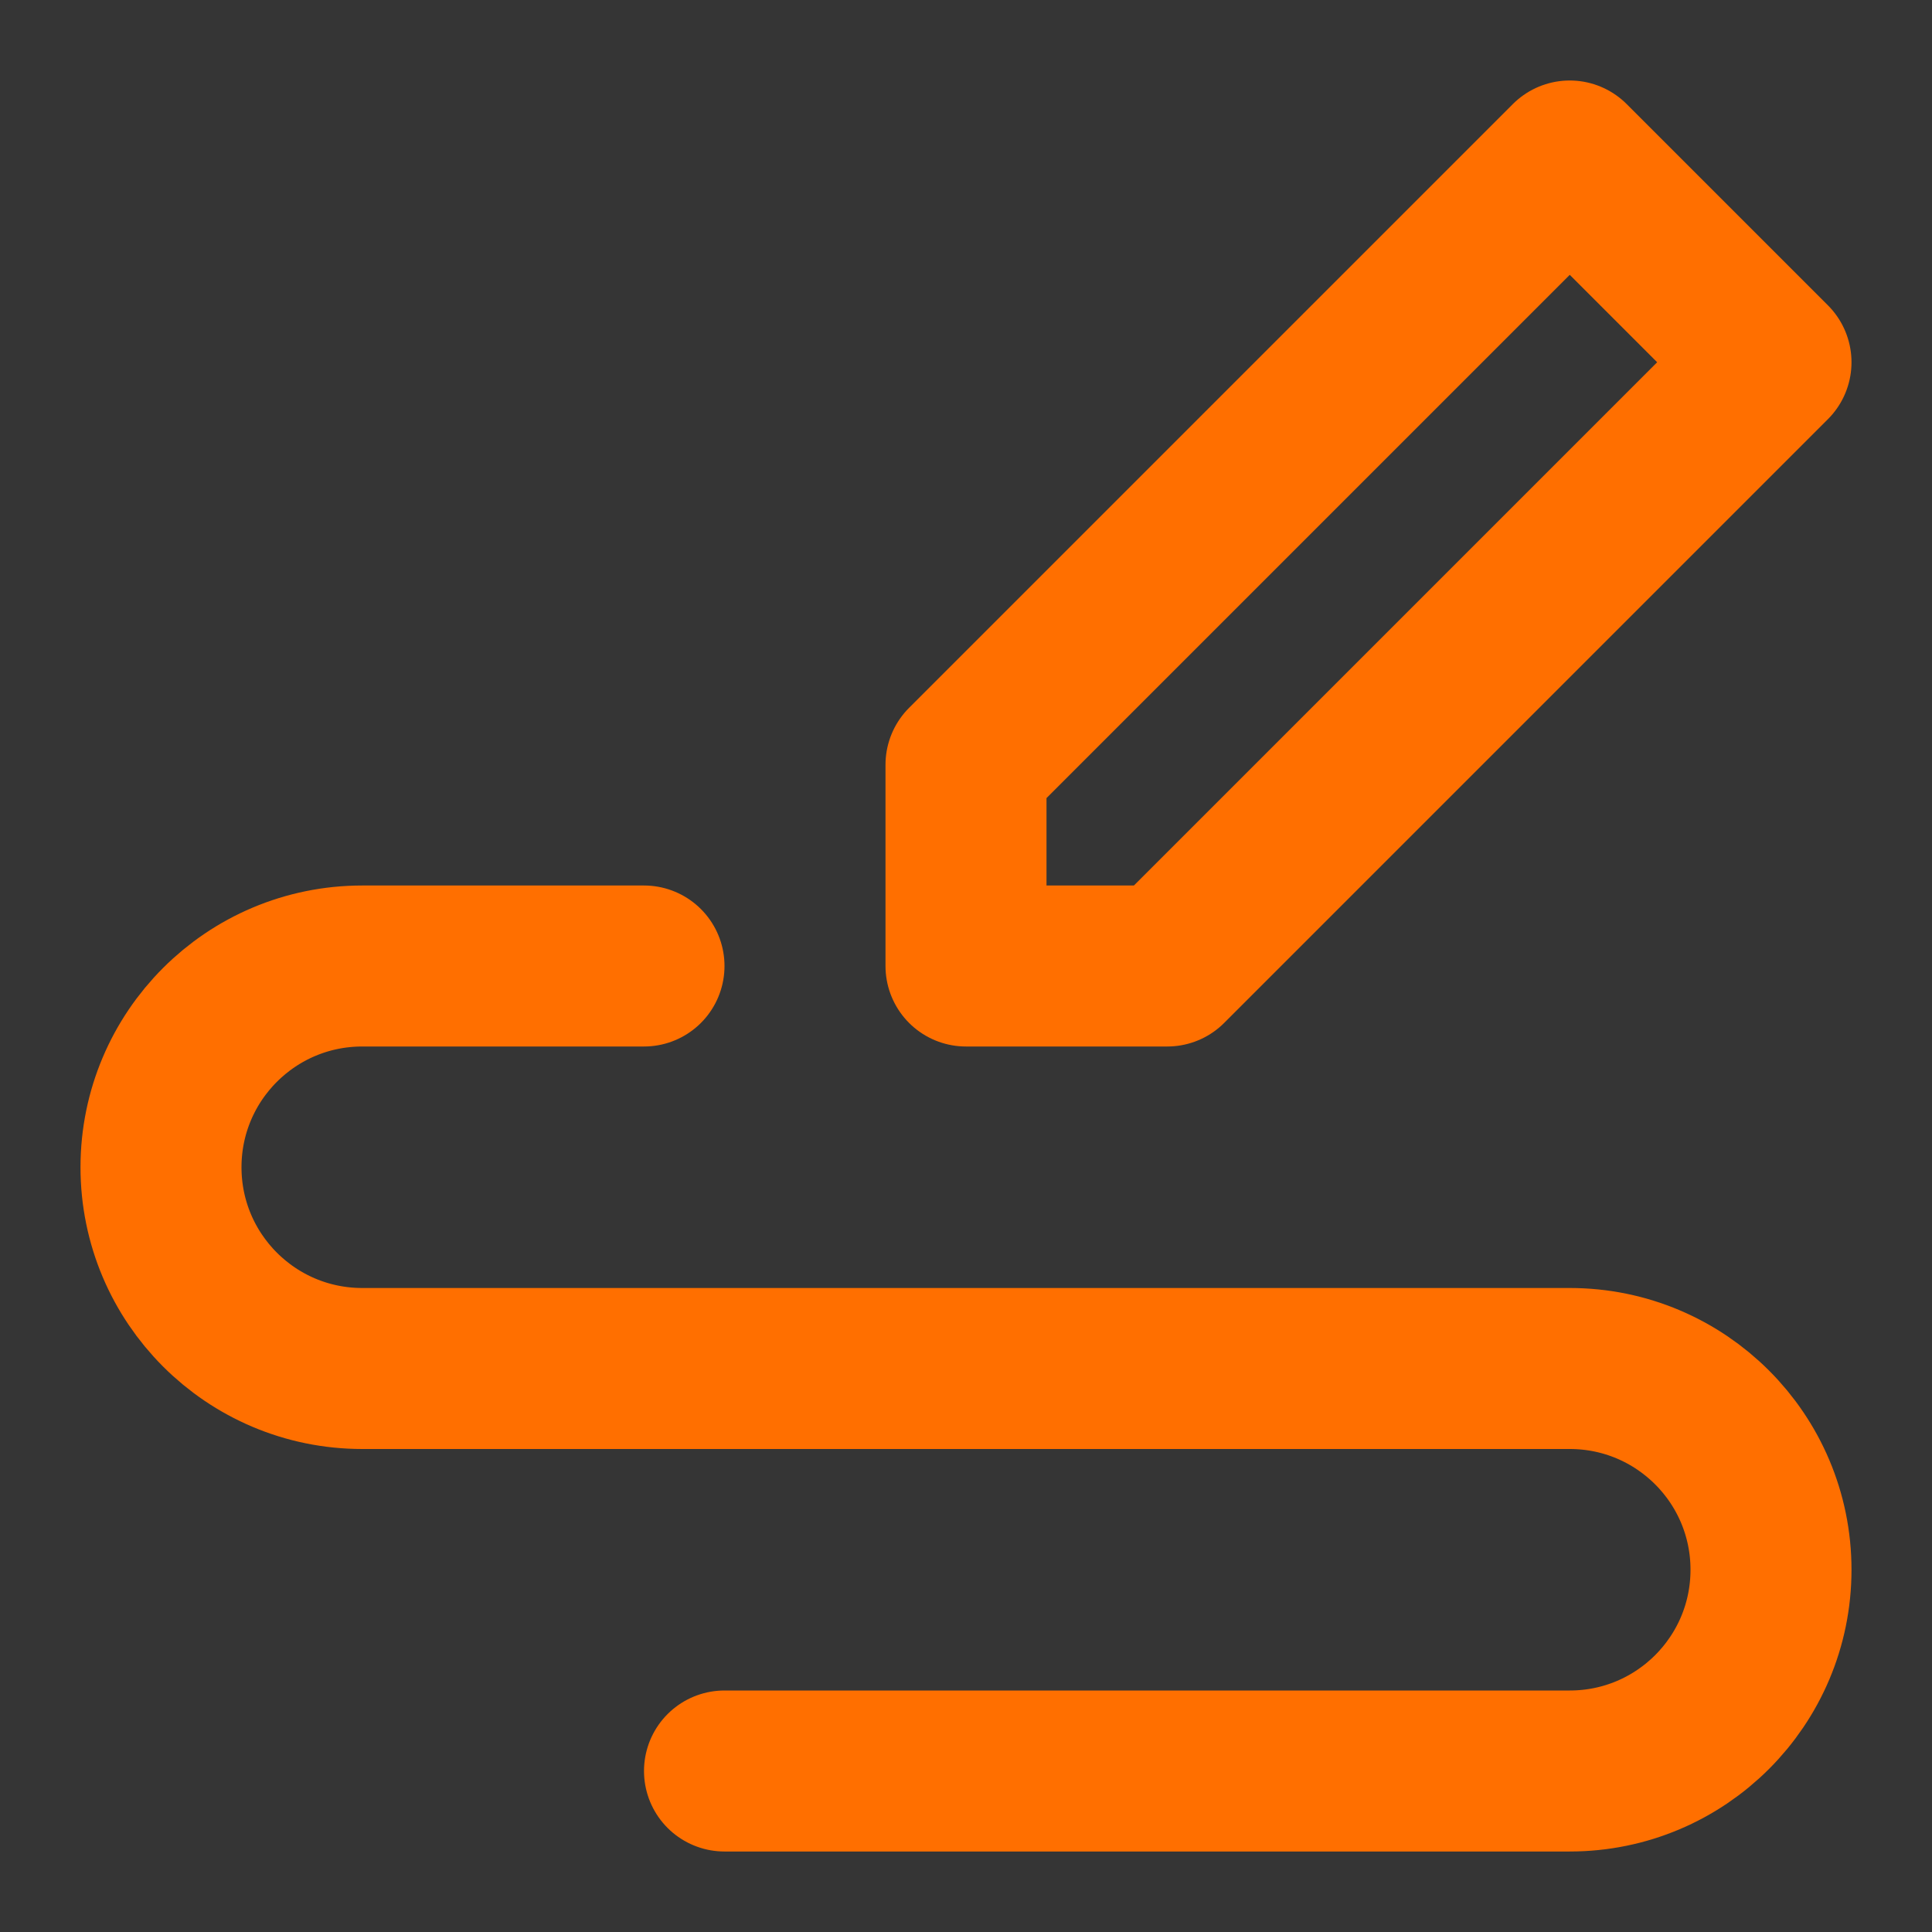 <?xml version="1.0" encoding="UTF-8"?>
<svg width="24px" height="24px" viewBox="0 0 24 24" version="1.1" xmlns="http://www.w3.org/2000/svg" xmlns:xlink="http://www.w3.org/1999/xlink">
    <rect x="0" y="0" width="24" height="24" fill="#333333" stroke="none"/>
    <title>编辑撰写_writing-fluently</title>
    <g id="页面-1" stroke="none" stroke-width="1" fill="none" fill-rule="evenodd">
        <g id="导购端-群画像-群动态-记录" transform="translate(-15, -541)">
            <g id="Group-2" transform="translate(15, 234)">
                <g id="编辑撰写_writing-fluently" transform="translate(0, 307)">
                    <rect id="矩形" fill-opacity="0.01" fill="#FFFFFF" fill-rule="nonzero" x="0" y="0" width="24" height="24"></rect>
                    <polygon id="路径" stroke="#FF6F00" stroke-width="2" stroke-linecap="round" stroke-linejoin="round" points="12 12 12 9.5 19.5 2 22 4.5 14.5 12"></polygon>
                    <path d="M8,12 L4.5,12 C3.119,12 2,13.119 2,14.5 C2,15.881 3.119,17 4.5,17 L19.5,17 C20.881,17 22,18.119 22,19.5 C22,20.881 20.881,22 19.5,22 L9,22" id="路径" stroke="#FF6F00" stroke-width="2" stroke-linecap="round" stroke-linejoin="round"></path>
                </g>
            </g>
        </g>
    </g>
</svg>
